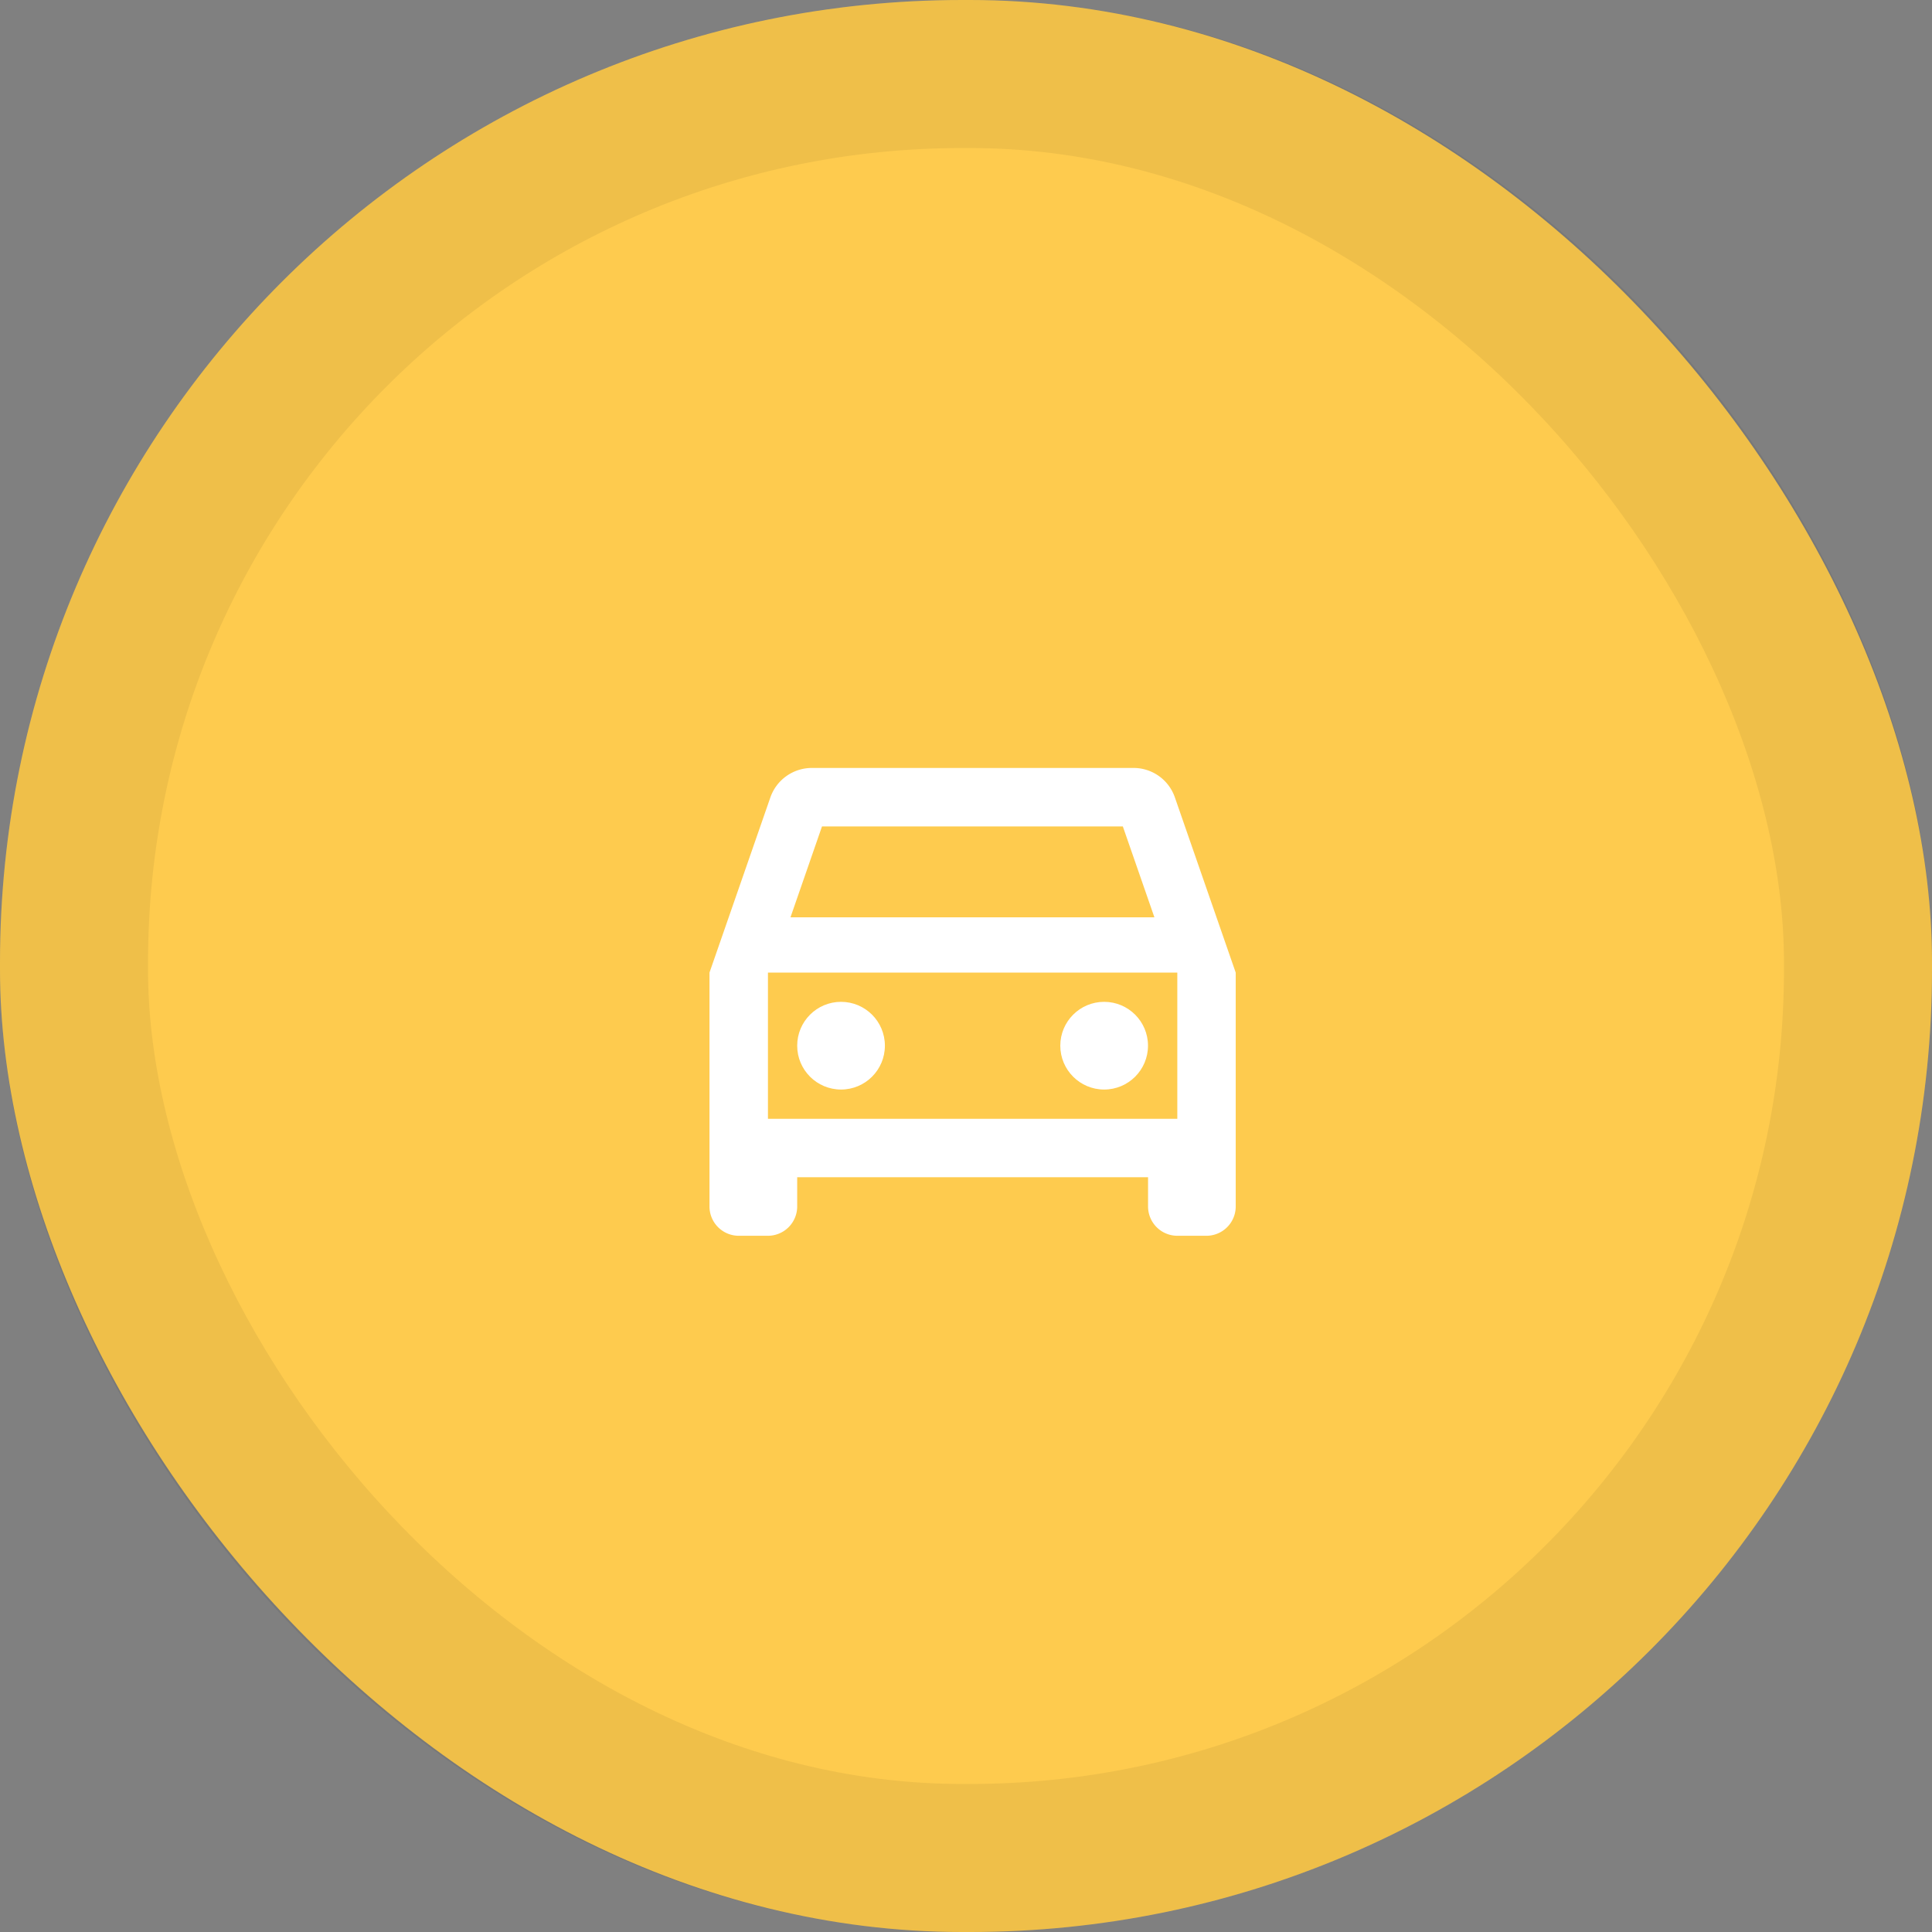 <svg xmlns="http://www.w3.org/2000/svg" width="130.501" height="130.501" viewBox="0 0 130.501 130.501">
  <rect x="0" y="0" width="130.501" height="130.501" fill="#808080" stroke="none"/>
  <g id="Detalle_taxis" transform="translate(-3283 -1150)">
    <g id="Rectangle_2365" data-name="Rectangle 2365" transform="translate(3283 1150)" fill="#fecb4e" stroke="rgba(0,0,0,0.06)" stroke-width="10">
      <rect width="130.501" height="130.501" rx="65" stroke="none"/>
      <rect x="5" y="5" width="120.501" height="120.501" rx="60" fill="none"/>
    </g>
    <path id="Path_7140" data-name="Path 7140" d="M0,0H47.393V47.393H0Z" transform="translate(3325 1192)" fill="none"/>
    <path id="Path_7141" data-name="Path 7141" d="M34.437,6.994A2.95,2.95,0,0,0,31.633,5H9.911a2.969,2.969,0,0,0-2.8,1.994L3,18.823v15.8A1.98,1.98,0,0,0,4.975,36.6H6.949A1.98,1.98,0,0,0,8.924,34.62V32.646h23.7V34.62A1.98,1.98,0,0,0,34.6,36.6H36.57a1.98,1.98,0,0,0,1.975-1.975v-15.8ZM10.6,8.949h20.32l2.133,6.141H8.47ZM34.6,28.7H6.949V18.823H34.6Z" transform="translate(3327.924 1196.873)" fill="#fff"/>
    <circle id="Ellipse_1040" data-name="Ellipse 1040" cx="2.962" cy="2.962" r="2.962" transform="translate(3336.848 1217.671)" fill="#fff"/>
    <circle id="Ellipse_1041" data-name="Ellipse 1041" cx="2.962" cy="2.962" r="2.962" transform="translate(3354.62 1217.671)" fill="#fff"/>
  </g>
</svg>
